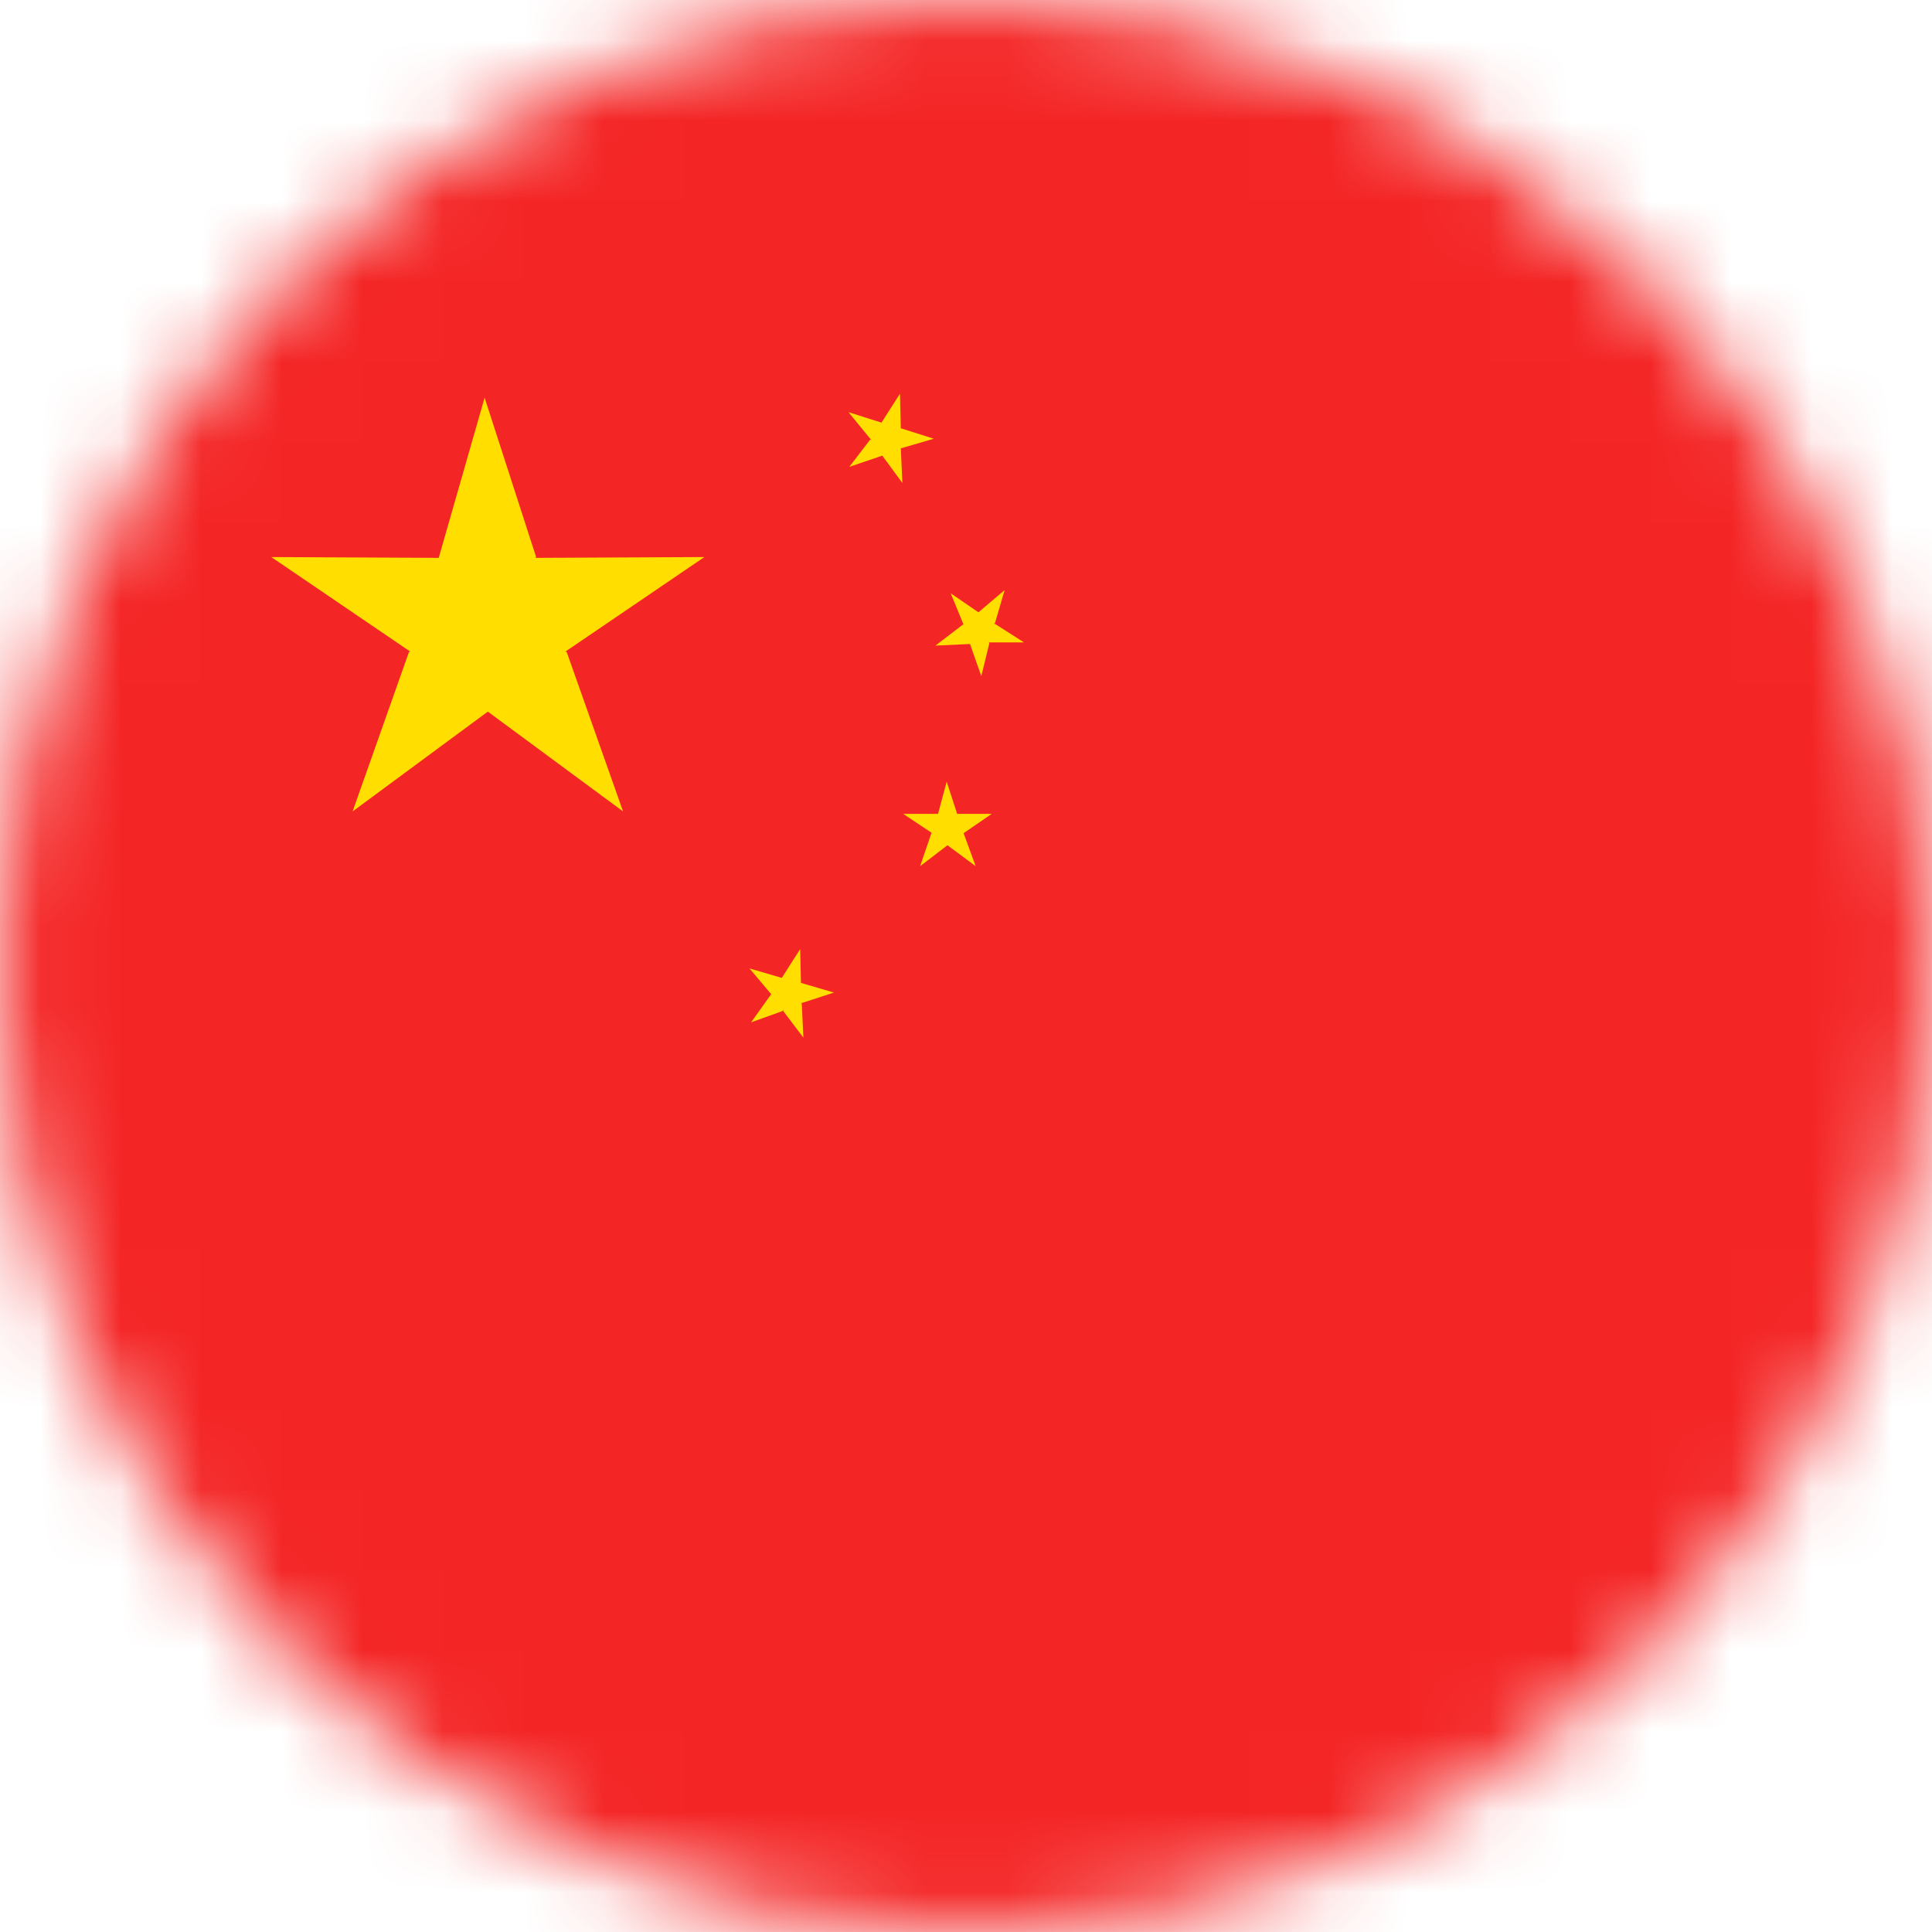 <svg width="24" height="24" viewBox="0 0 24 24" fill="none" xmlns="http://www.w3.org/2000/svg">
<g clip-path="url(#clip0_121_13903)">
<mask id="mask0_121_13903" style="mask-type:luminance" maskUnits="userSpaceOnUse" x="0" y="0" width="24" height="24">
<path d="M12 24C18.627 24 24 18.627 24 12C24 5.373 18.627 0 12 0C5.373 0 0 5.373 0 12C0 18.627 5.373 24 12 24Z" fill="white"/>
</mask>
<g mask="url(#mask0_121_13903)">
<path d="M30 0H-6V24H30V0Z" fill="#F42525"/>
<path d="M7.04 8.1L7.74 10.08L6.06 8.84V8.83V8.84L4.38 10.08L5.08 8.1L5.1 8.09H5.09L3.37 6.92L5.45 6.93L6.02 4.94L6.66 6.92L6.65 6.93H6.66L8.75 6.92L7.03 8.09H7.02L7.04 8.1Z" fill="#FFDE00"/>
<path d="M11.65 10.12L11.76 9.71L11.89 10.11L11.78 10.49L11.65 10.12Z" fill="#FFDE00"/>
<path d="M11.89 10.11H12.32L11.97 10.35L11.57 10.34L11.89 10.11Z" fill="#FFDE00"/>
<path d="M11.97 10.35L12.12 10.76L11.77 10.5L11.65 10.13L11.97 10.35Z" fill="#FFDE00"/>
<path d="M11.65 10.11H11.22L11.58 10.35L11.97 10.34L11.65 10.11Z" fill="#FFDE00"/>
<path d="M11.57 10.35L11.43 10.76L11.77 10.5L11.9 10.13L11.57 10.35Z" fill="#FFDE00"/>
<path d="M9.71 12.15L9.94 11.79L9.95 12.21L9.73 12.54L9.71 12.15Z" fill="#FFDE00"/>
<path d="M9.95 12.21L10.36 12.33L9.96 12.46L9.58 12.34L9.95 12.21Z" fill="#FFDE00"/>
<path d="M9.96 12.47L9.98 12.89L9.73 12.56L9.71 12.16L9.96 12.47Z" fill="#FFDE00"/>
<path d="M9.72 12.15L9.31 12.03L9.58 12.35L9.96 12.46L9.72 12.15Z" fill="#FFDE00"/>
<path d="M9.58 12.35L9.33 12.7L9.72 12.56L9.95 12.23L9.58 12.35Z" fill="#FFDE00"/>
<path d="M12.15 7.61L12.48 7.33L12.36 7.74L12.05 7.99L12.15 7.61Z" fill="#FFDE00"/>
<path d="M12.36 7.75L12.72 7.98H12.29L11.97 7.76L12.36 7.75Z" fill="#FFDE00"/>
<path d="M12.29 7.99L12.19 8.4L12.05 8L12.15 7.62L12.29 7.99Z" fill="#FFDE00"/>
<path d="M12.16 7.61L11.81 7.37L11.97 7.76L12.3 7.98L12.16 7.61Z" fill="#FFDE00"/>
<path d="M11.96 7.76L11.62 8.02L12.05 8L12.36 7.76H11.96Z" fill="#FFDE00"/>
<path d="M10.95 5.25L11.18 4.89L11.19 5.32L10.96 5.65L10.95 5.25Z" fill="#FFDE00"/>
<path d="M11.19 5.32L11.6 5.45L11.19 5.57L10.81 5.45L11.19 5.32Z" fill="#FFDE00"/>
<path d="M11.19 5.57L11.21 6L10.96 5.66L10.95 5.26L11.19 5.57Z" fill="#FFDE00"/>
<path d="M10.95 5.25L10.54 5.12L10.81 5.45L11.2 5.56L10.95 5.25Z" fill="#FFDE00"/>
<path d="M10.81 5.46L10.55 5.8L10.96 5.66L11.18 5.33L10.81 5.46Z" fill="#FFDE00"/>
</g>
</g>
<defs>
<clipPath id="clip0_121_13903">
<rect width="24" height="24" fill="white"/>
</clipPath>
</defs>
</svg>
